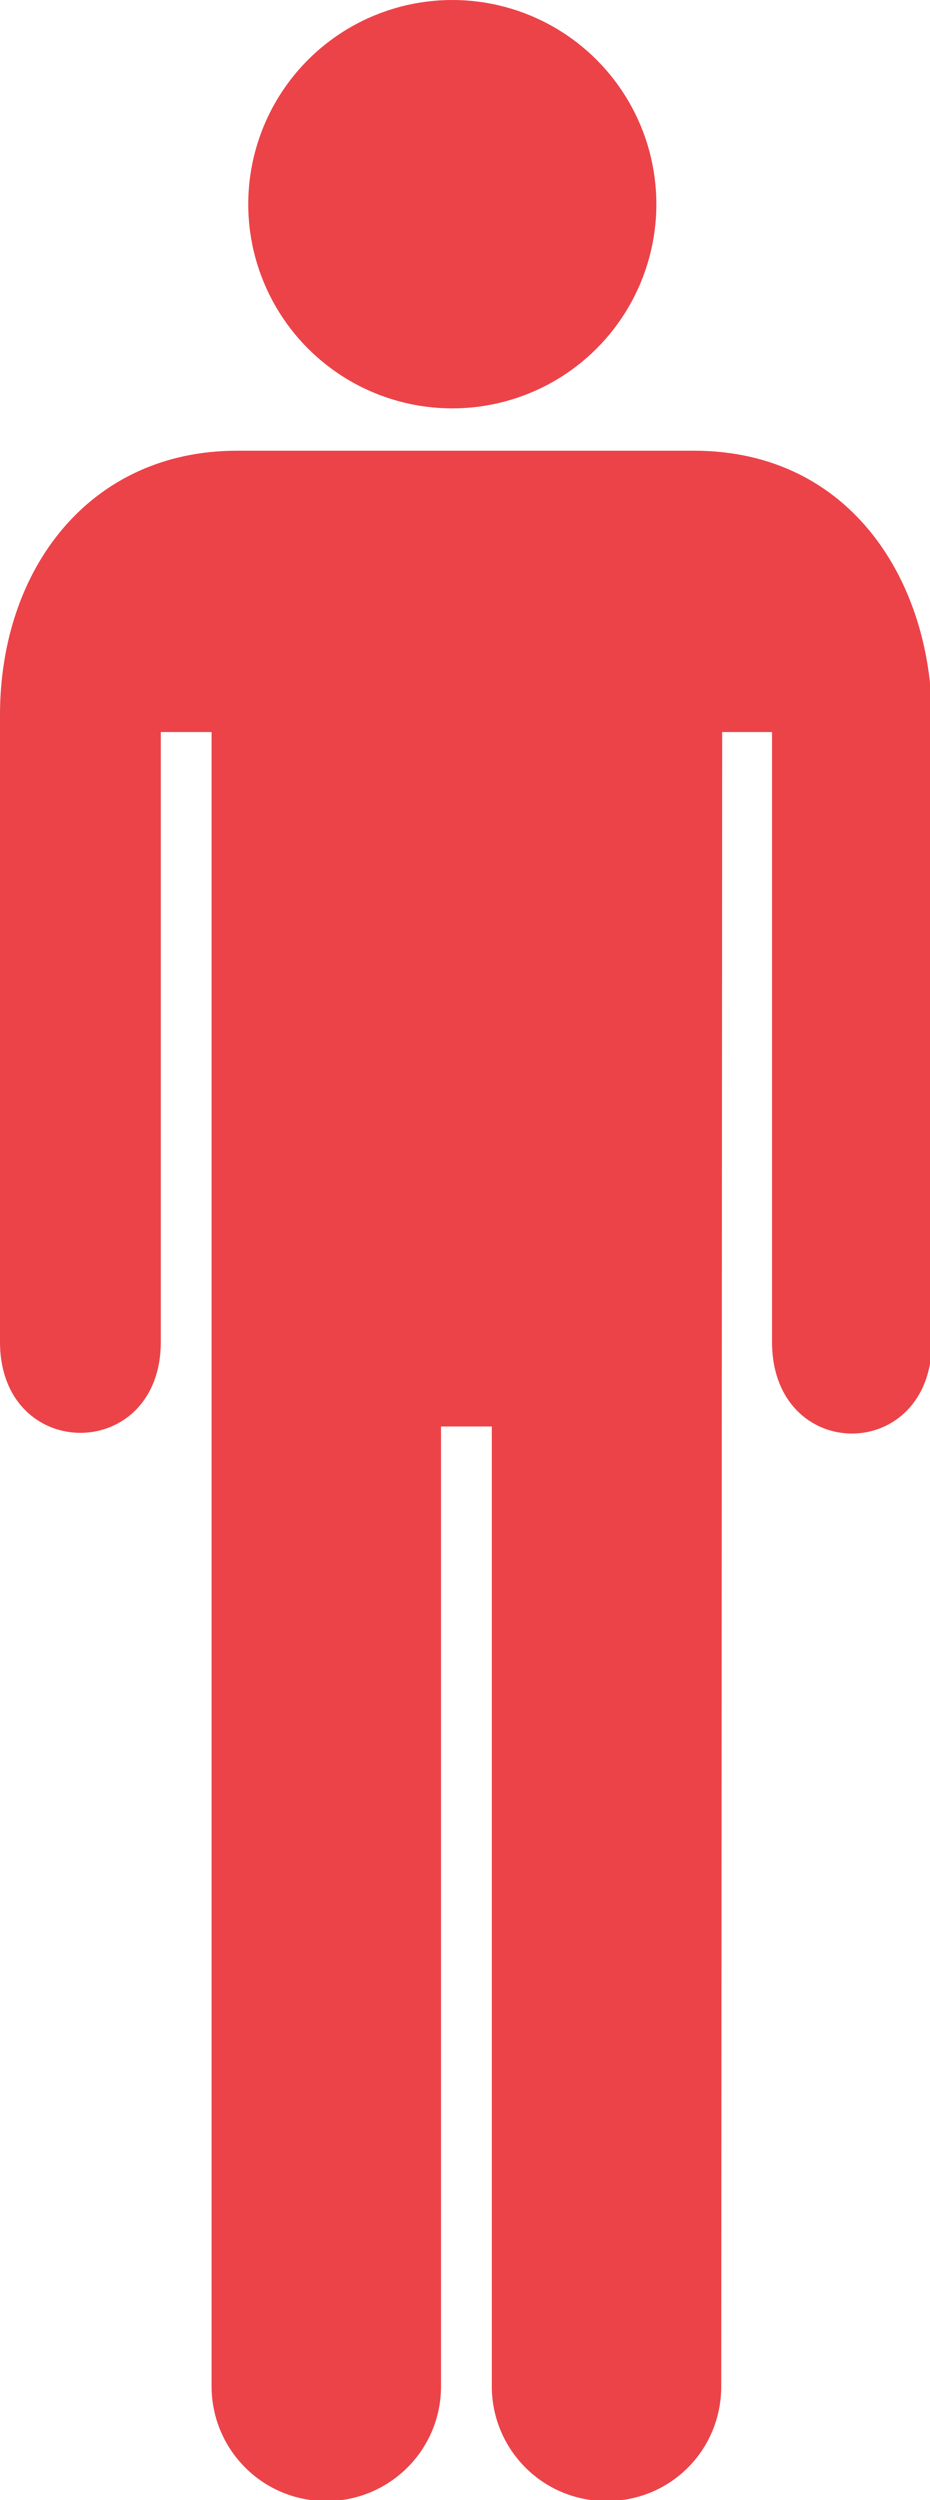 <?xml version="1.0" encoding="utf-8"?>
<!-- Generator: Adobe Illustrator 17.0.0, SVG Export Plug-In . SVG Version: 6.00 Build 0)  -->
<!DOCTYPE svg PUBLIC "-//W3C//DTD SVG 1.1//EN" "http://www.w3.org/Graphics/SVG/1.1/DTD/svg11.dtd">
<svg version="1.1" id="Layer_1" xmlns="http://www.w3.org/2000/svg" xmlns:xlink="http://www.w3.org/1999/xlink" x="0px" y="0px"
	 width="98.9px" height="265.7px" viewBox="0 0 98.9 265.7" style="enable-background:new 0 0 98.9 265.7;" xml:space="preserve">
<style type="text/css">
	.st0{fill:#3FA9E2;}
	.st1{fill:#2487B2;}
	.st2{fill:#FFFFFF;}
	.st3{fill:#0063AD;}
	.st4{fill:#004F7F;}
	.st5{fill:#F4CC0C;}
	.st6{fill:#2DCC70;}
	.st7{fill:#EC4348;}
	.st8{fill:#FCA2A4;}
</style>
<g>
	<circle class="st7" cx="48.1" cy="21.7" r="21.7"/>
	<path class="st7" d="M22.5,253.6c0,6.7,5.4,12.2,12.2,12.2c6.7,0,12.2-5.4,12.2-12.2l0-102h5.4l0,102c0,6.7,5.4,12.2,12.2,12.2
		s12.2-5.4,12.2-12.2l0.1-175.8h5.3v64.8c0,13,17,13,17,0V76.4c0-14.4-8.5-28.5-25.3-28.5l-48.6,0C9.6,47.9,0,60.4,0,76v66.6
		c0,12.9,17.1,12.9,17.1,0V77.8h5.4L22.5,253.6z"/>
</g>
</svg>
